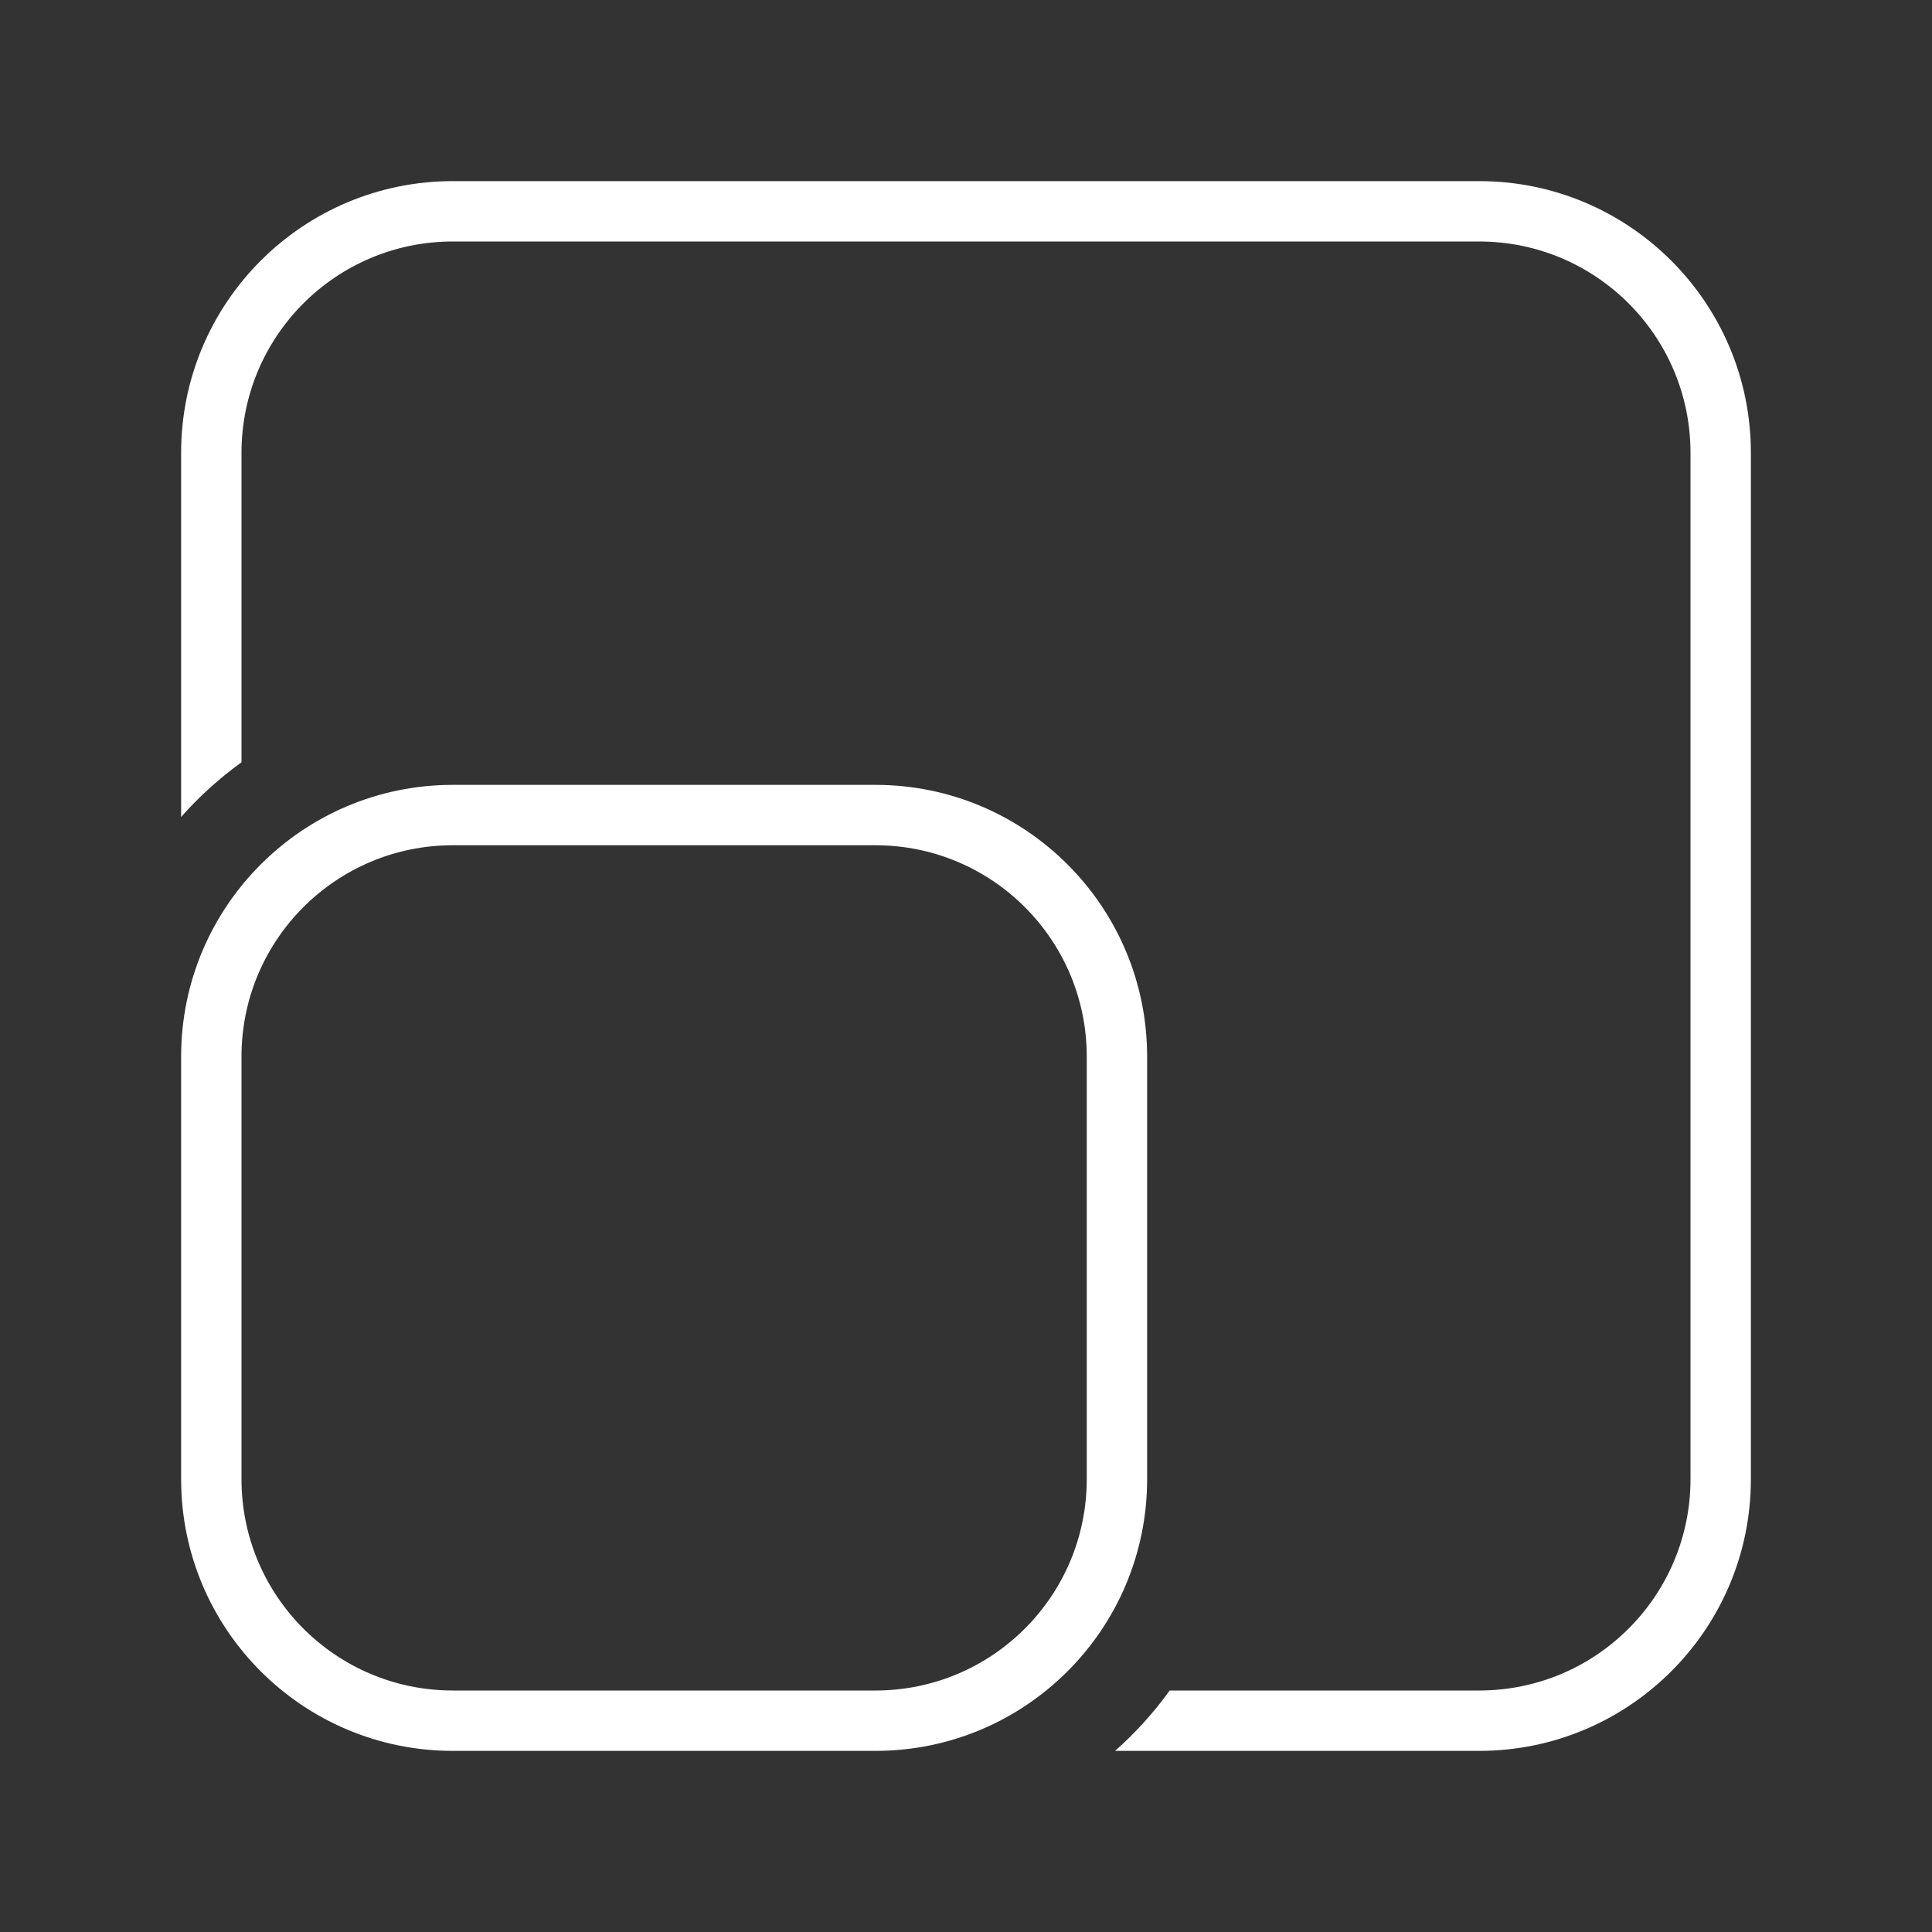 <svg width="32" height="32" viewBox="0 0 32 32" fill="none" xmlns="http://www.w3.org/2000/svg">
<rect x="0" y="0" width="32" height="32" fill="#333333" stroke="none"/>
<path d="M3 7.5C3 5.015 5.015 3 7.5 3H24.5C26.985 3 29 5.015 29 7.5V24.5C29 26.985 26.985 29 24.5 29H18.469C18.806 28.702 19.11 28.366 19.374 28H24.5C26.433 28 28 26.433 28 24.5V7.5C28 5.567 26.433 4 24.5 4H7.5C5.567 4 4 5.567 4 7.5V12.626C3.634 12.89 3.298 13.194 3 13.531V7.5ZM7.5 13C5.015 13 3 15.015 3 17.5V24.5C3 26.985 5.015 29 7.5 29H14.5C16.985 29 19 26.985 19 24.5V17.5C19 15.015 16.985 13 14.5 13H7.5ZM4 17.5C4 15.567 5.567 14 7.5 14H14.5C16.433 14 18 15.567 18 17.5V24.5C18 26.433 16.433 28 14.5 28H7.5C5.567 28 4 26.433 4 24.5V17.5Z" fill="#ffffff"/>
</svg>
